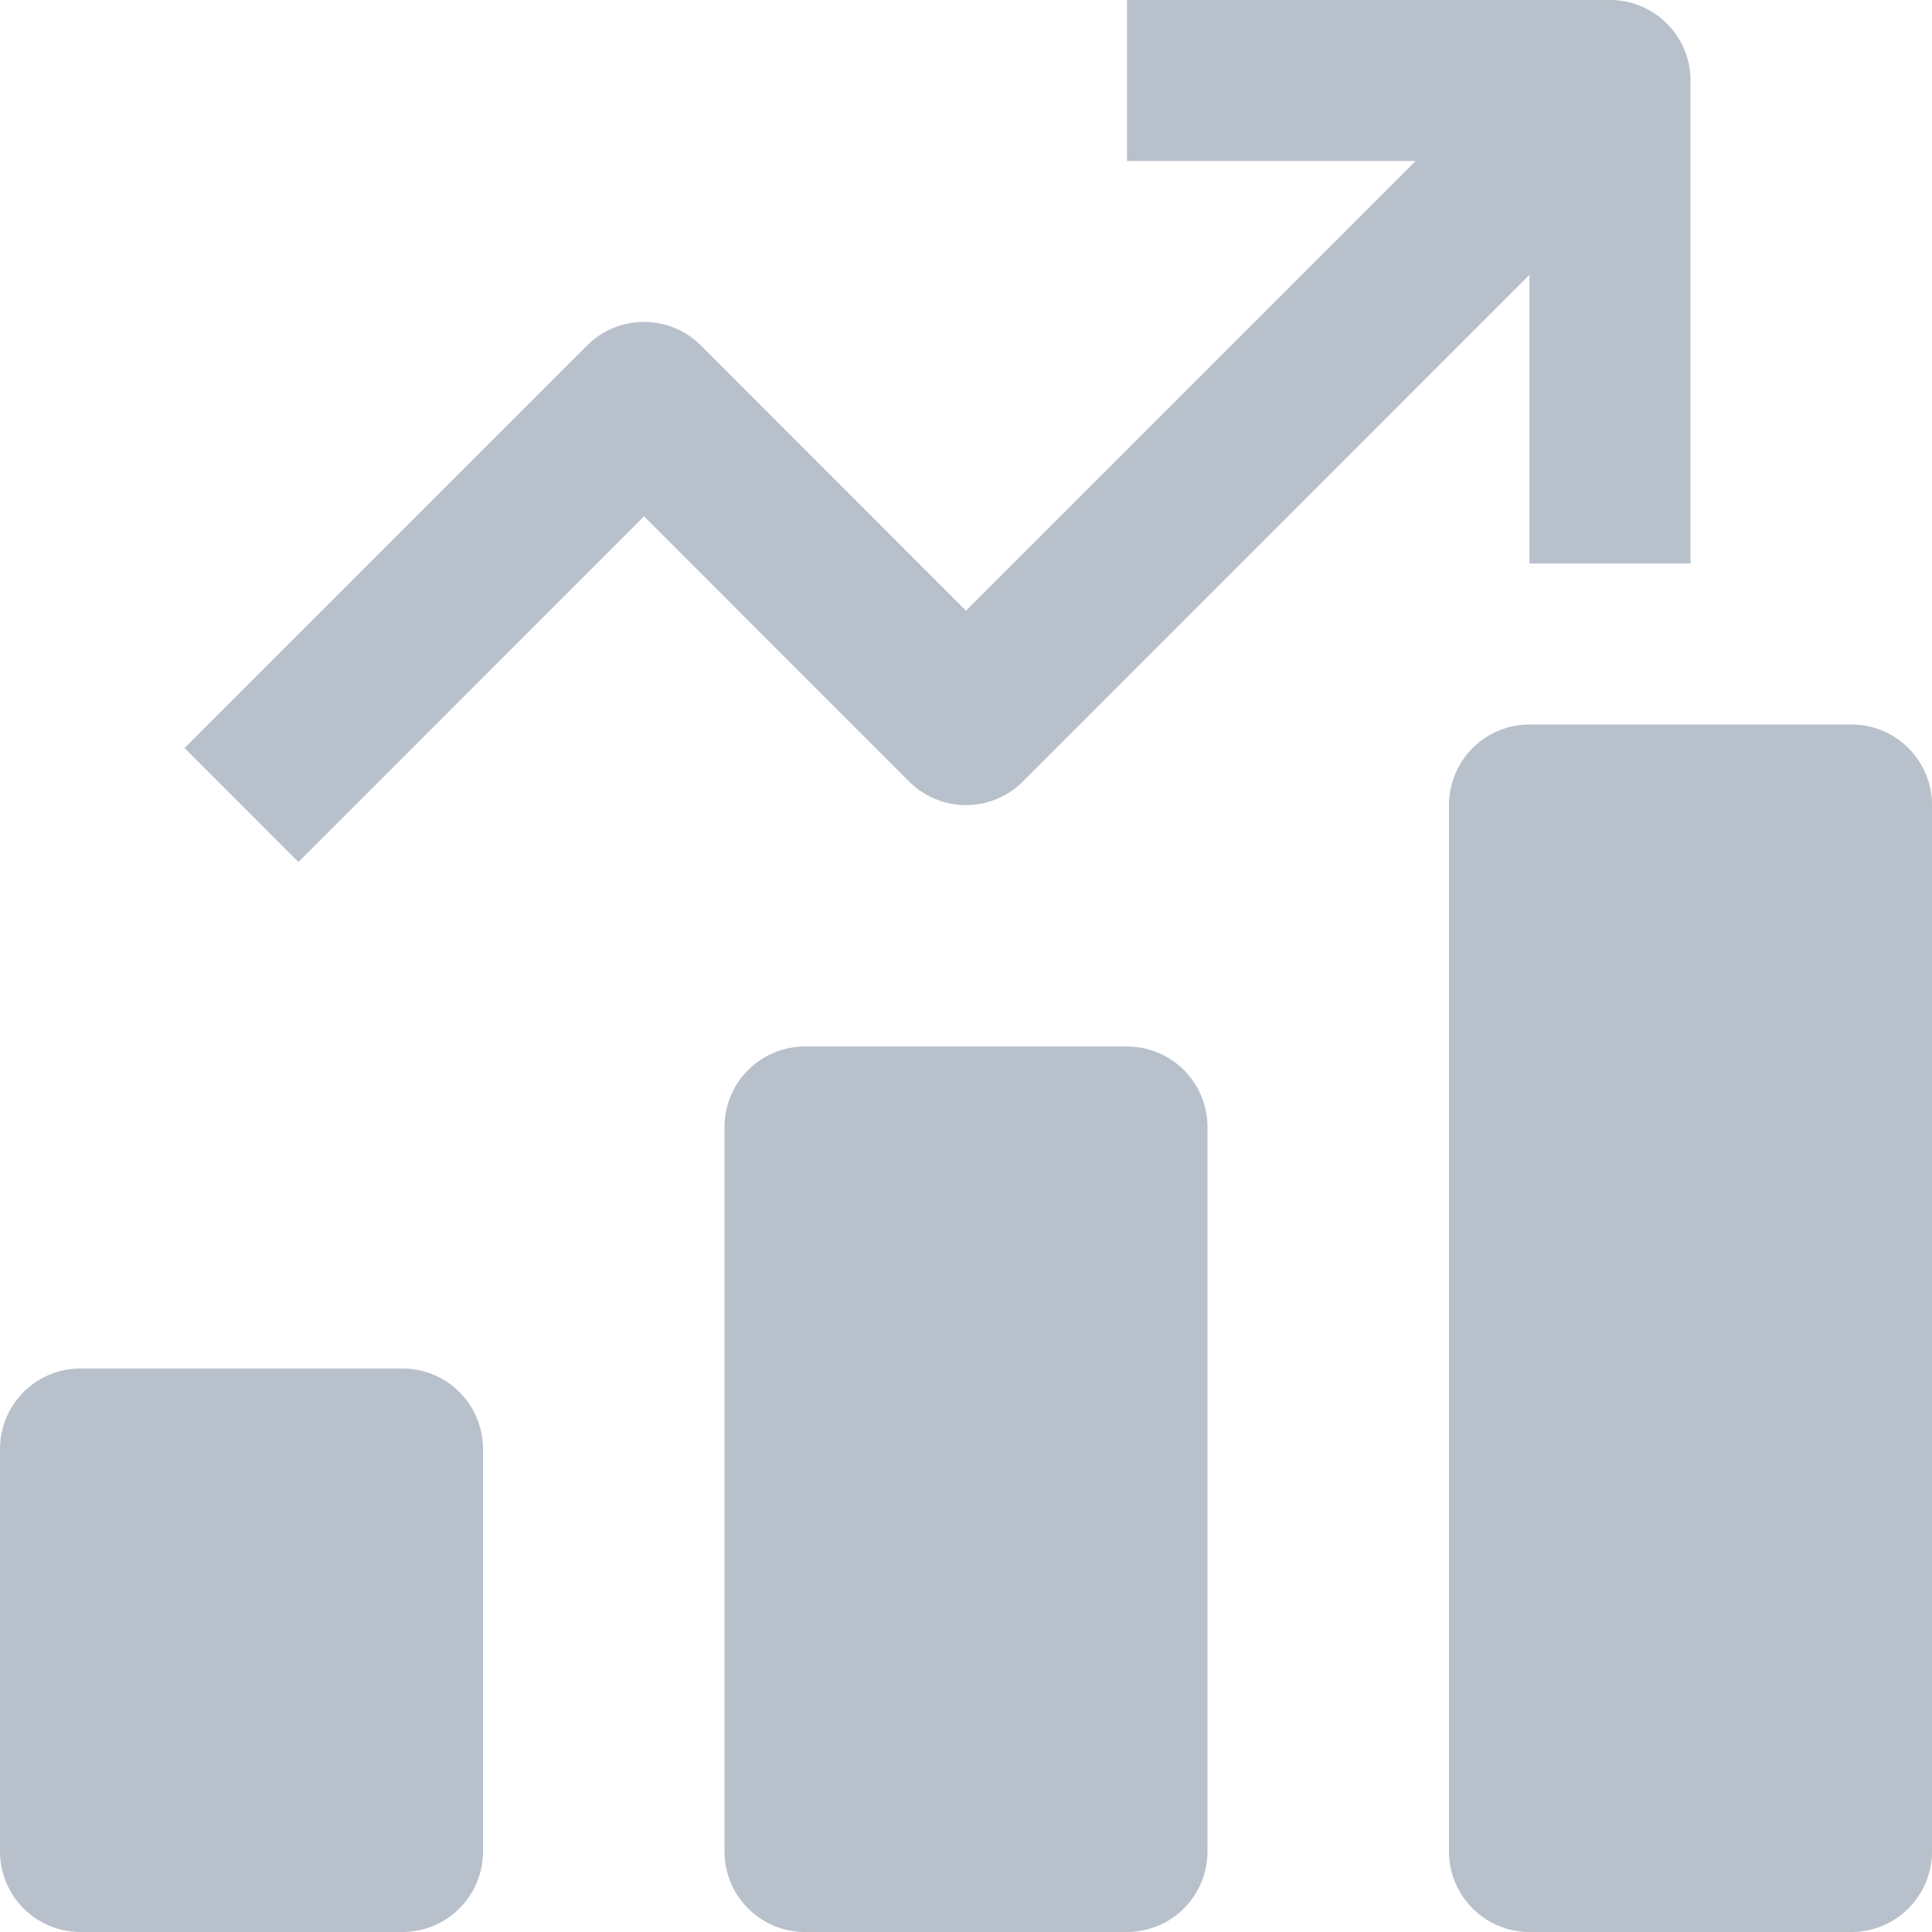 <svg xmlns="http://www.w3.org/2000/svg" width="21" height="21" viewBox="0 0 21 21"><path d="M12.25 11.375h-3.5a.875.875 0 0 0-.875.875v7.875c0 .483.392.875.875.875h3.5a.875.875 0 0 0 .875-.875V12.25a.875.875 0 0 0-.875-.875zm-7.875 3.5h-3.5A.875.875 0 0 0 0 15.75v4.375c0 .483.392.875.875.875h3.5a.875.875 0 0 0 .875-.875V15.75a.875.875 0 0 0-.875-.875zm15.75-7h-3.5a.875.875 0 0 0-.875.875v11.375c0 .483.392.875.875.875h3.5a.875.875 0 0 0 .875-.875V8.75a.875.875 0 0 0-.875-.875zm-9.006.619l5.506-5.507v3.138h1.75V.875A.875.875 0 0 0 17.5 0h-5.25v1.75h3.138L10.5 6.638 7.619 3.756a.874.874 0 0 0-1.238 0L2.006 8.131 3.244 9.37 7 5.612l2.881 2.882a.874.874 0 0 0 1.238 0z" fill="#B8C1CB"/></svg>
